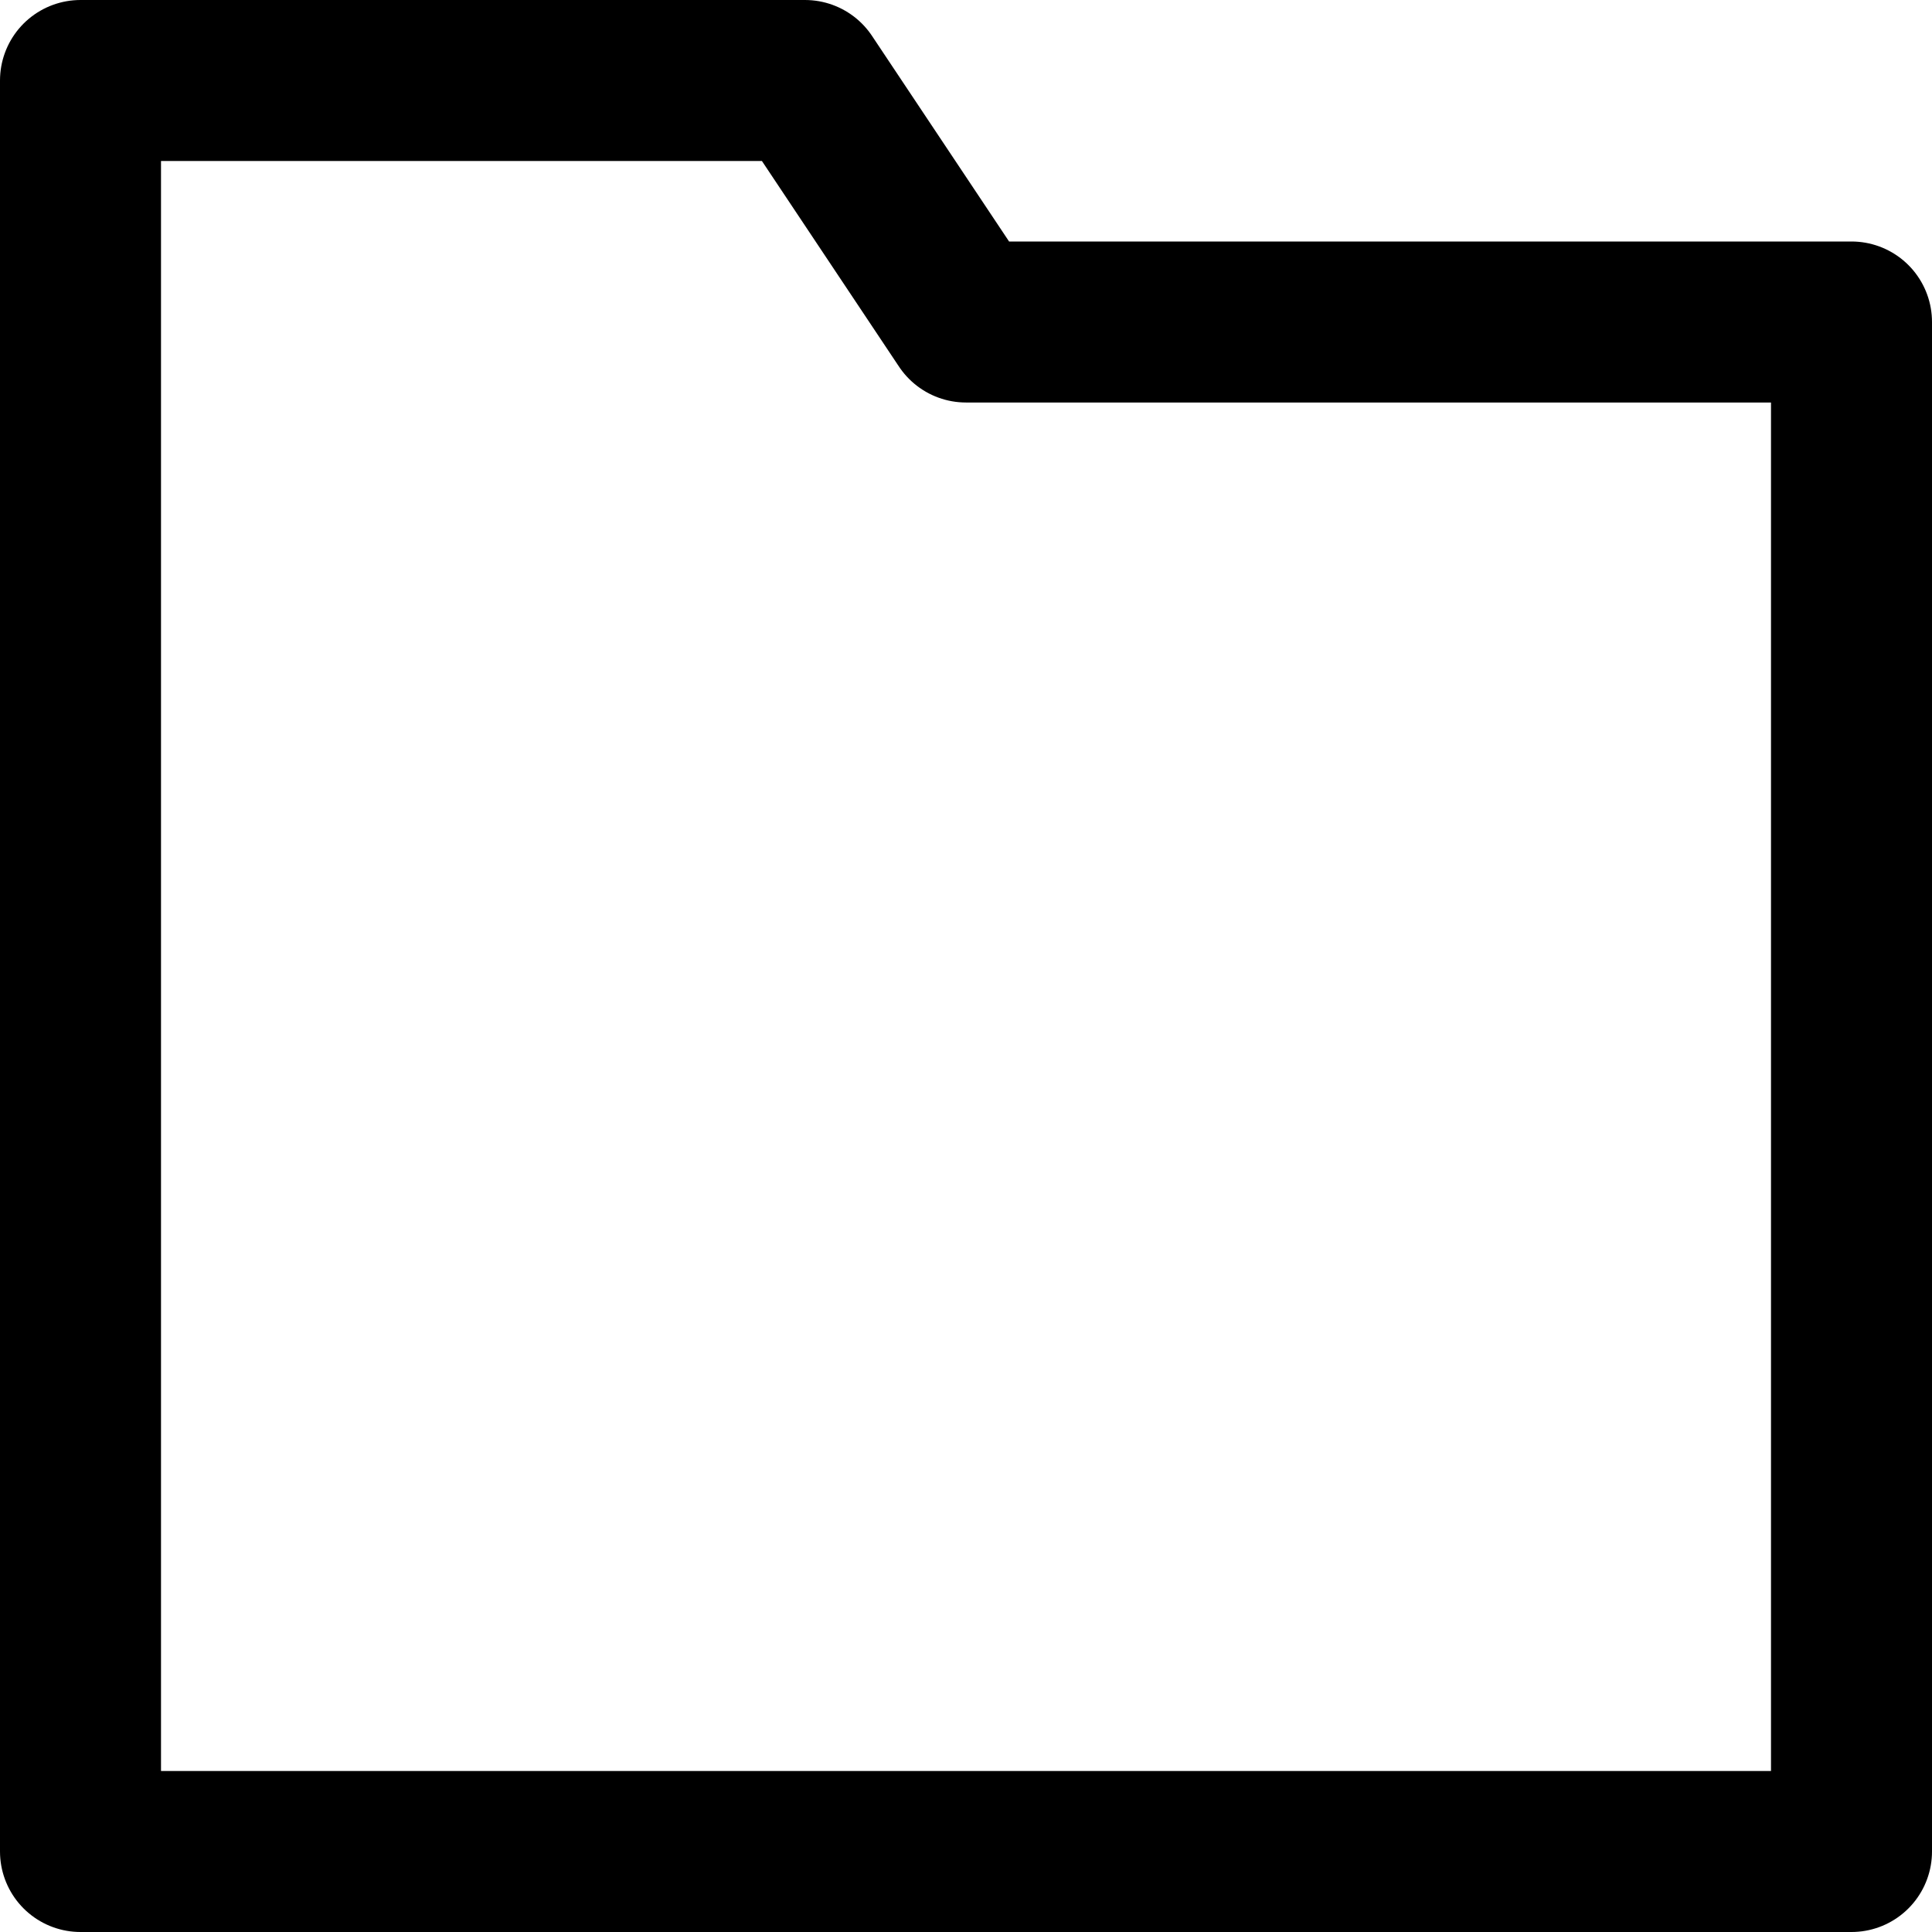 <svg xmlns="http://www.w3.org/2000/svg" xmlns:xlink="http://www.w3.org/1999/xlink" x="0px" y="0px" width="24px" height="24px" viewBox="0 0 24 24"><g stroke-width="2" transform="translate(0, 0)"><line data-color="color-2" fill="none" stroke-width="2" stroke-linecap="round" stroke-miterlimit="10" x1="1" y1="8" x2="23" y2="8" stroke-linejoin="round"></line>
<polygon fill="none" stroke="currentColor" stroke-width="2" stroke-linecap="round" stroke-miterlimit="10" points="23,23 1,23 1,1 
	10,1 12,4 23,4 " stroke-linejoin="round"></polygon></g></svg>